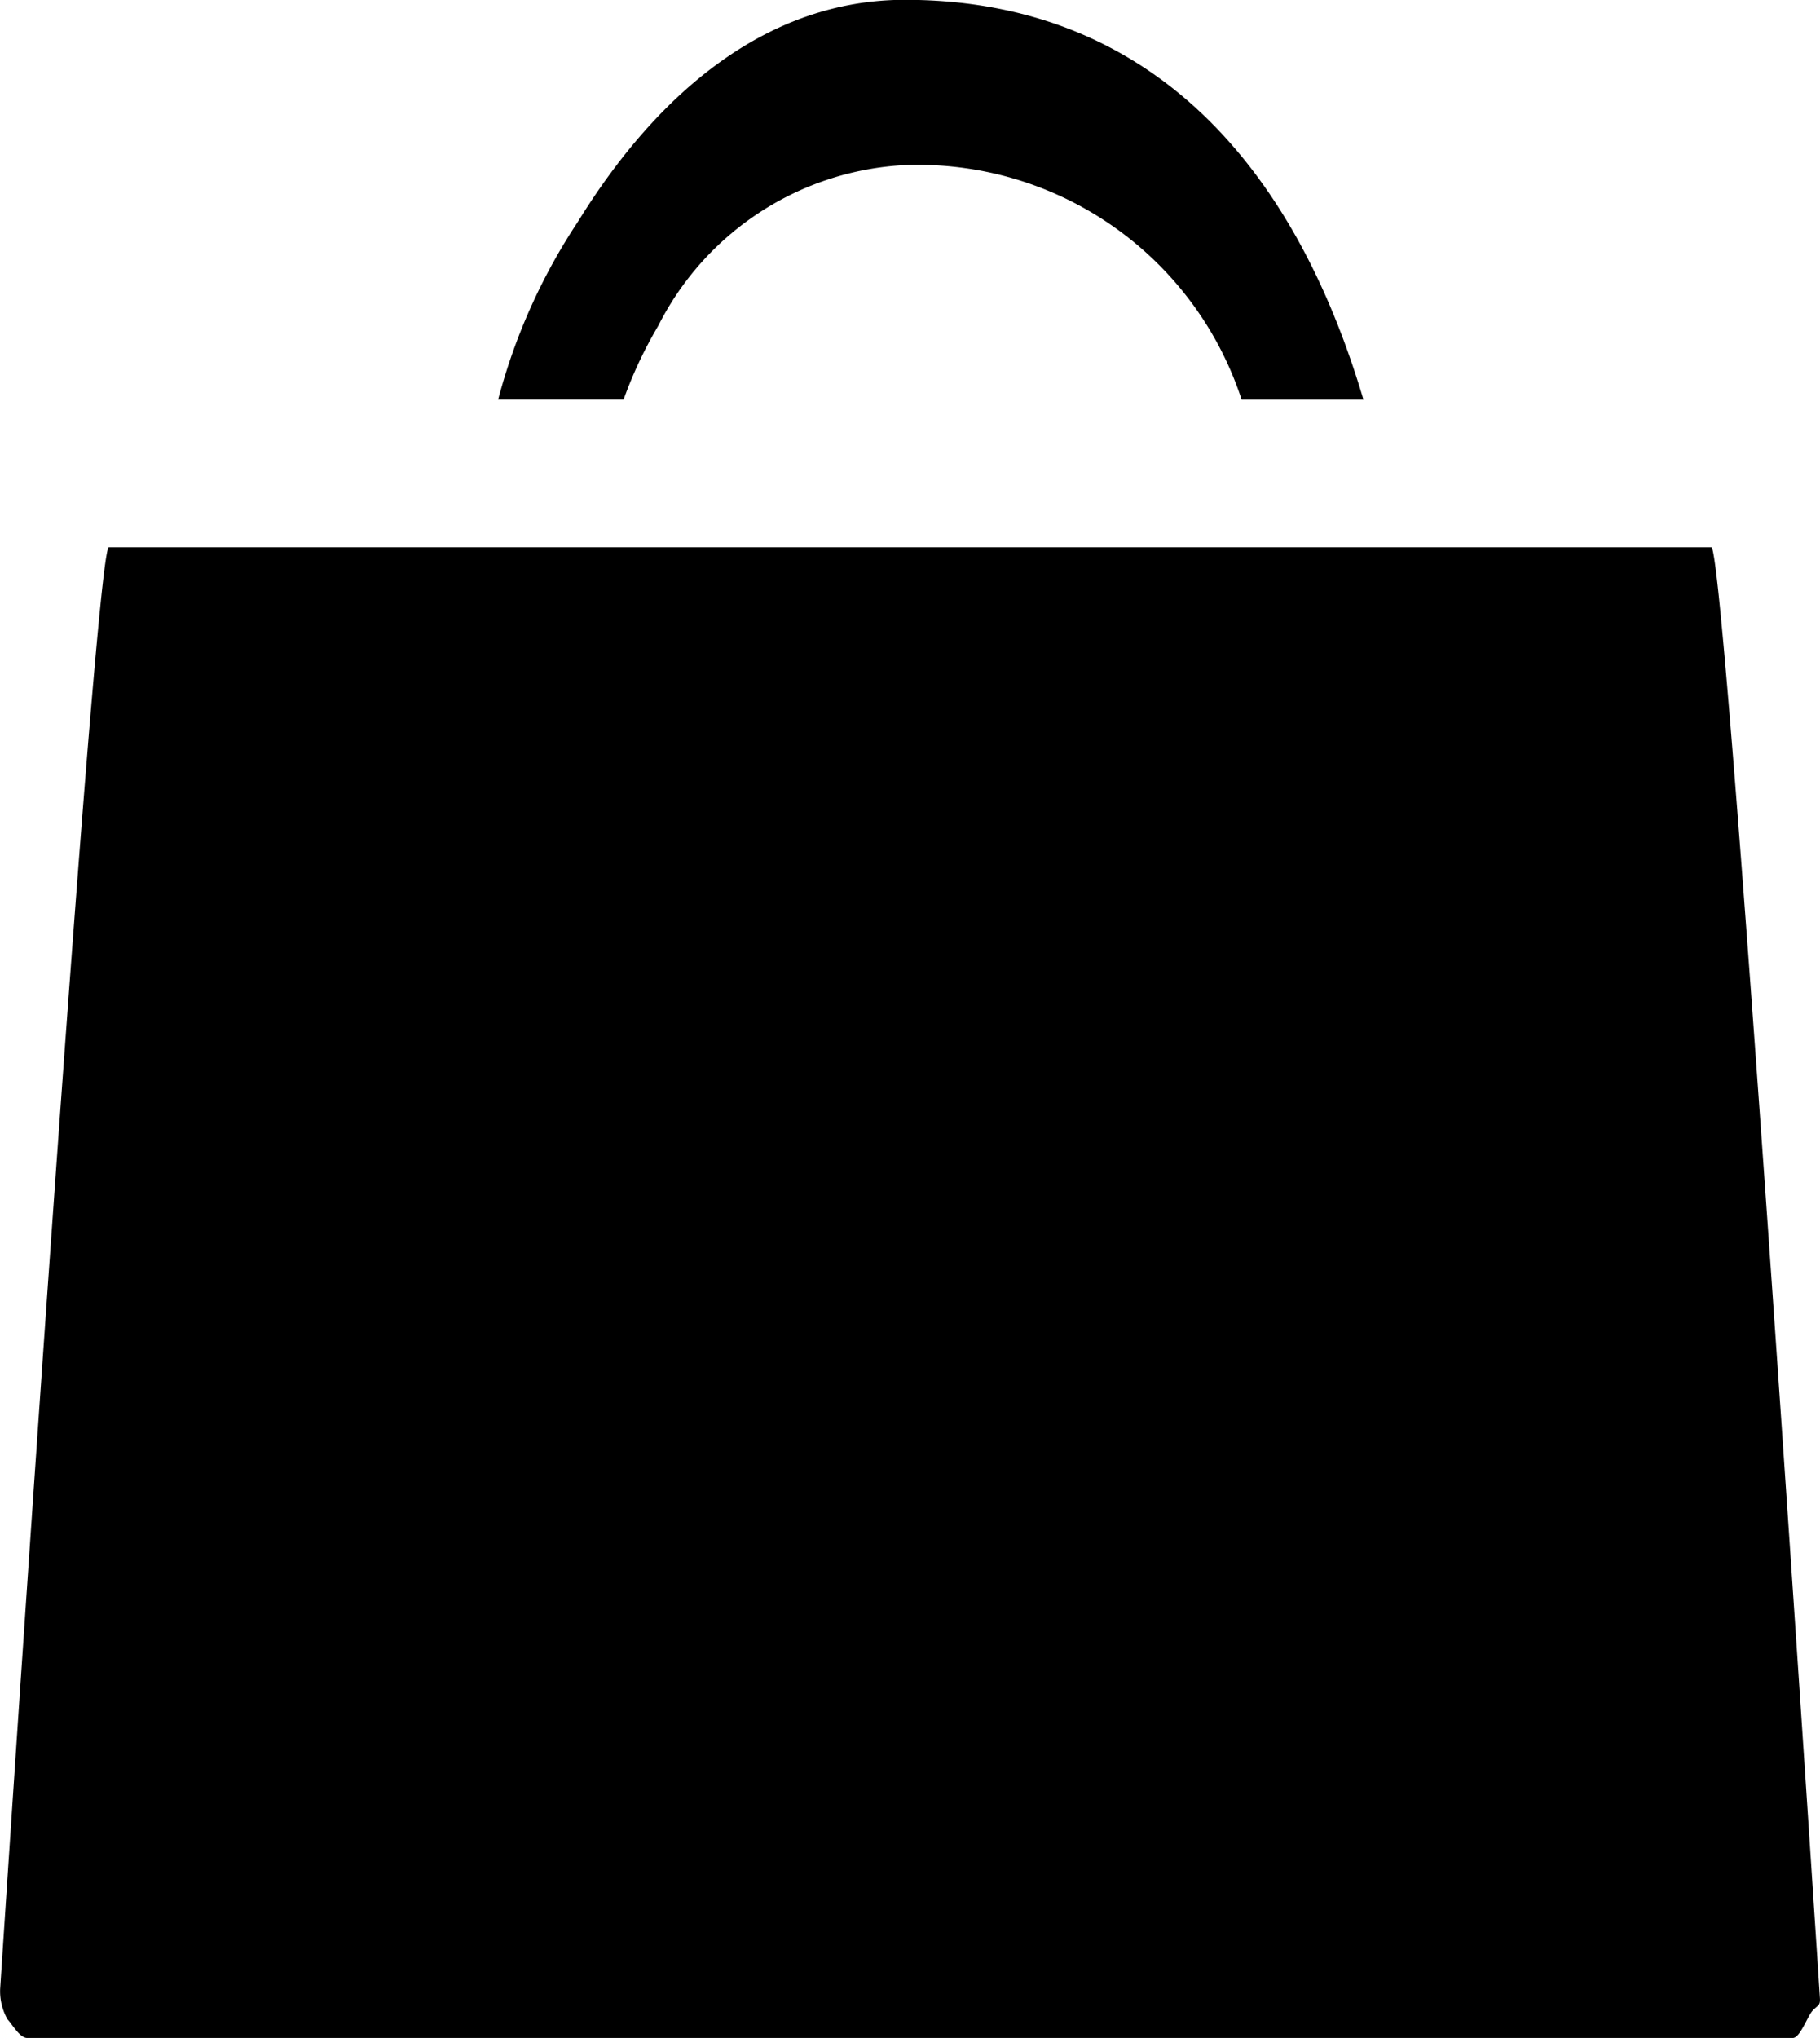 <svg id="Group_36" data-name="Group 36" xmlns="http://www.w3.org/2000/svg" width="49.698" height="55.622" viewBox="0 0 49.698 55.622">
  <path id="Path_265" data-name="Path 265" d="M120.633,457.605a8,8,0,0,1,6.73-4.387,9.3,9.3,0,0,1,9.2,6.4h3.326c-1.968-6.638-6.017-10.911-12.524-10.911-3.73,0-6.731,2.5-8.927,6.059a16.284,16.284,0,0,0-2.176,4.851h3.425A11.711,11.711,0,0,1,120.633,457.605Z" transform="translate(-102.659 -448.712)"/>
  <path id="Path_266" data-name="Path 266" d="M155.459,456.983H111.7c-.395,0-2.968,39.35-2.968,39.35a1.559,1.559,0,0,0,.2.825c.139.148.335.51.538.51h48.213c.2,0,.4-.594.541-.746s.212-.13.2-.335C158.425,496.588,155.853,456.983,155.459,456.983Z" transform="translate(-108.728 -442.047)"/>
</svg>
